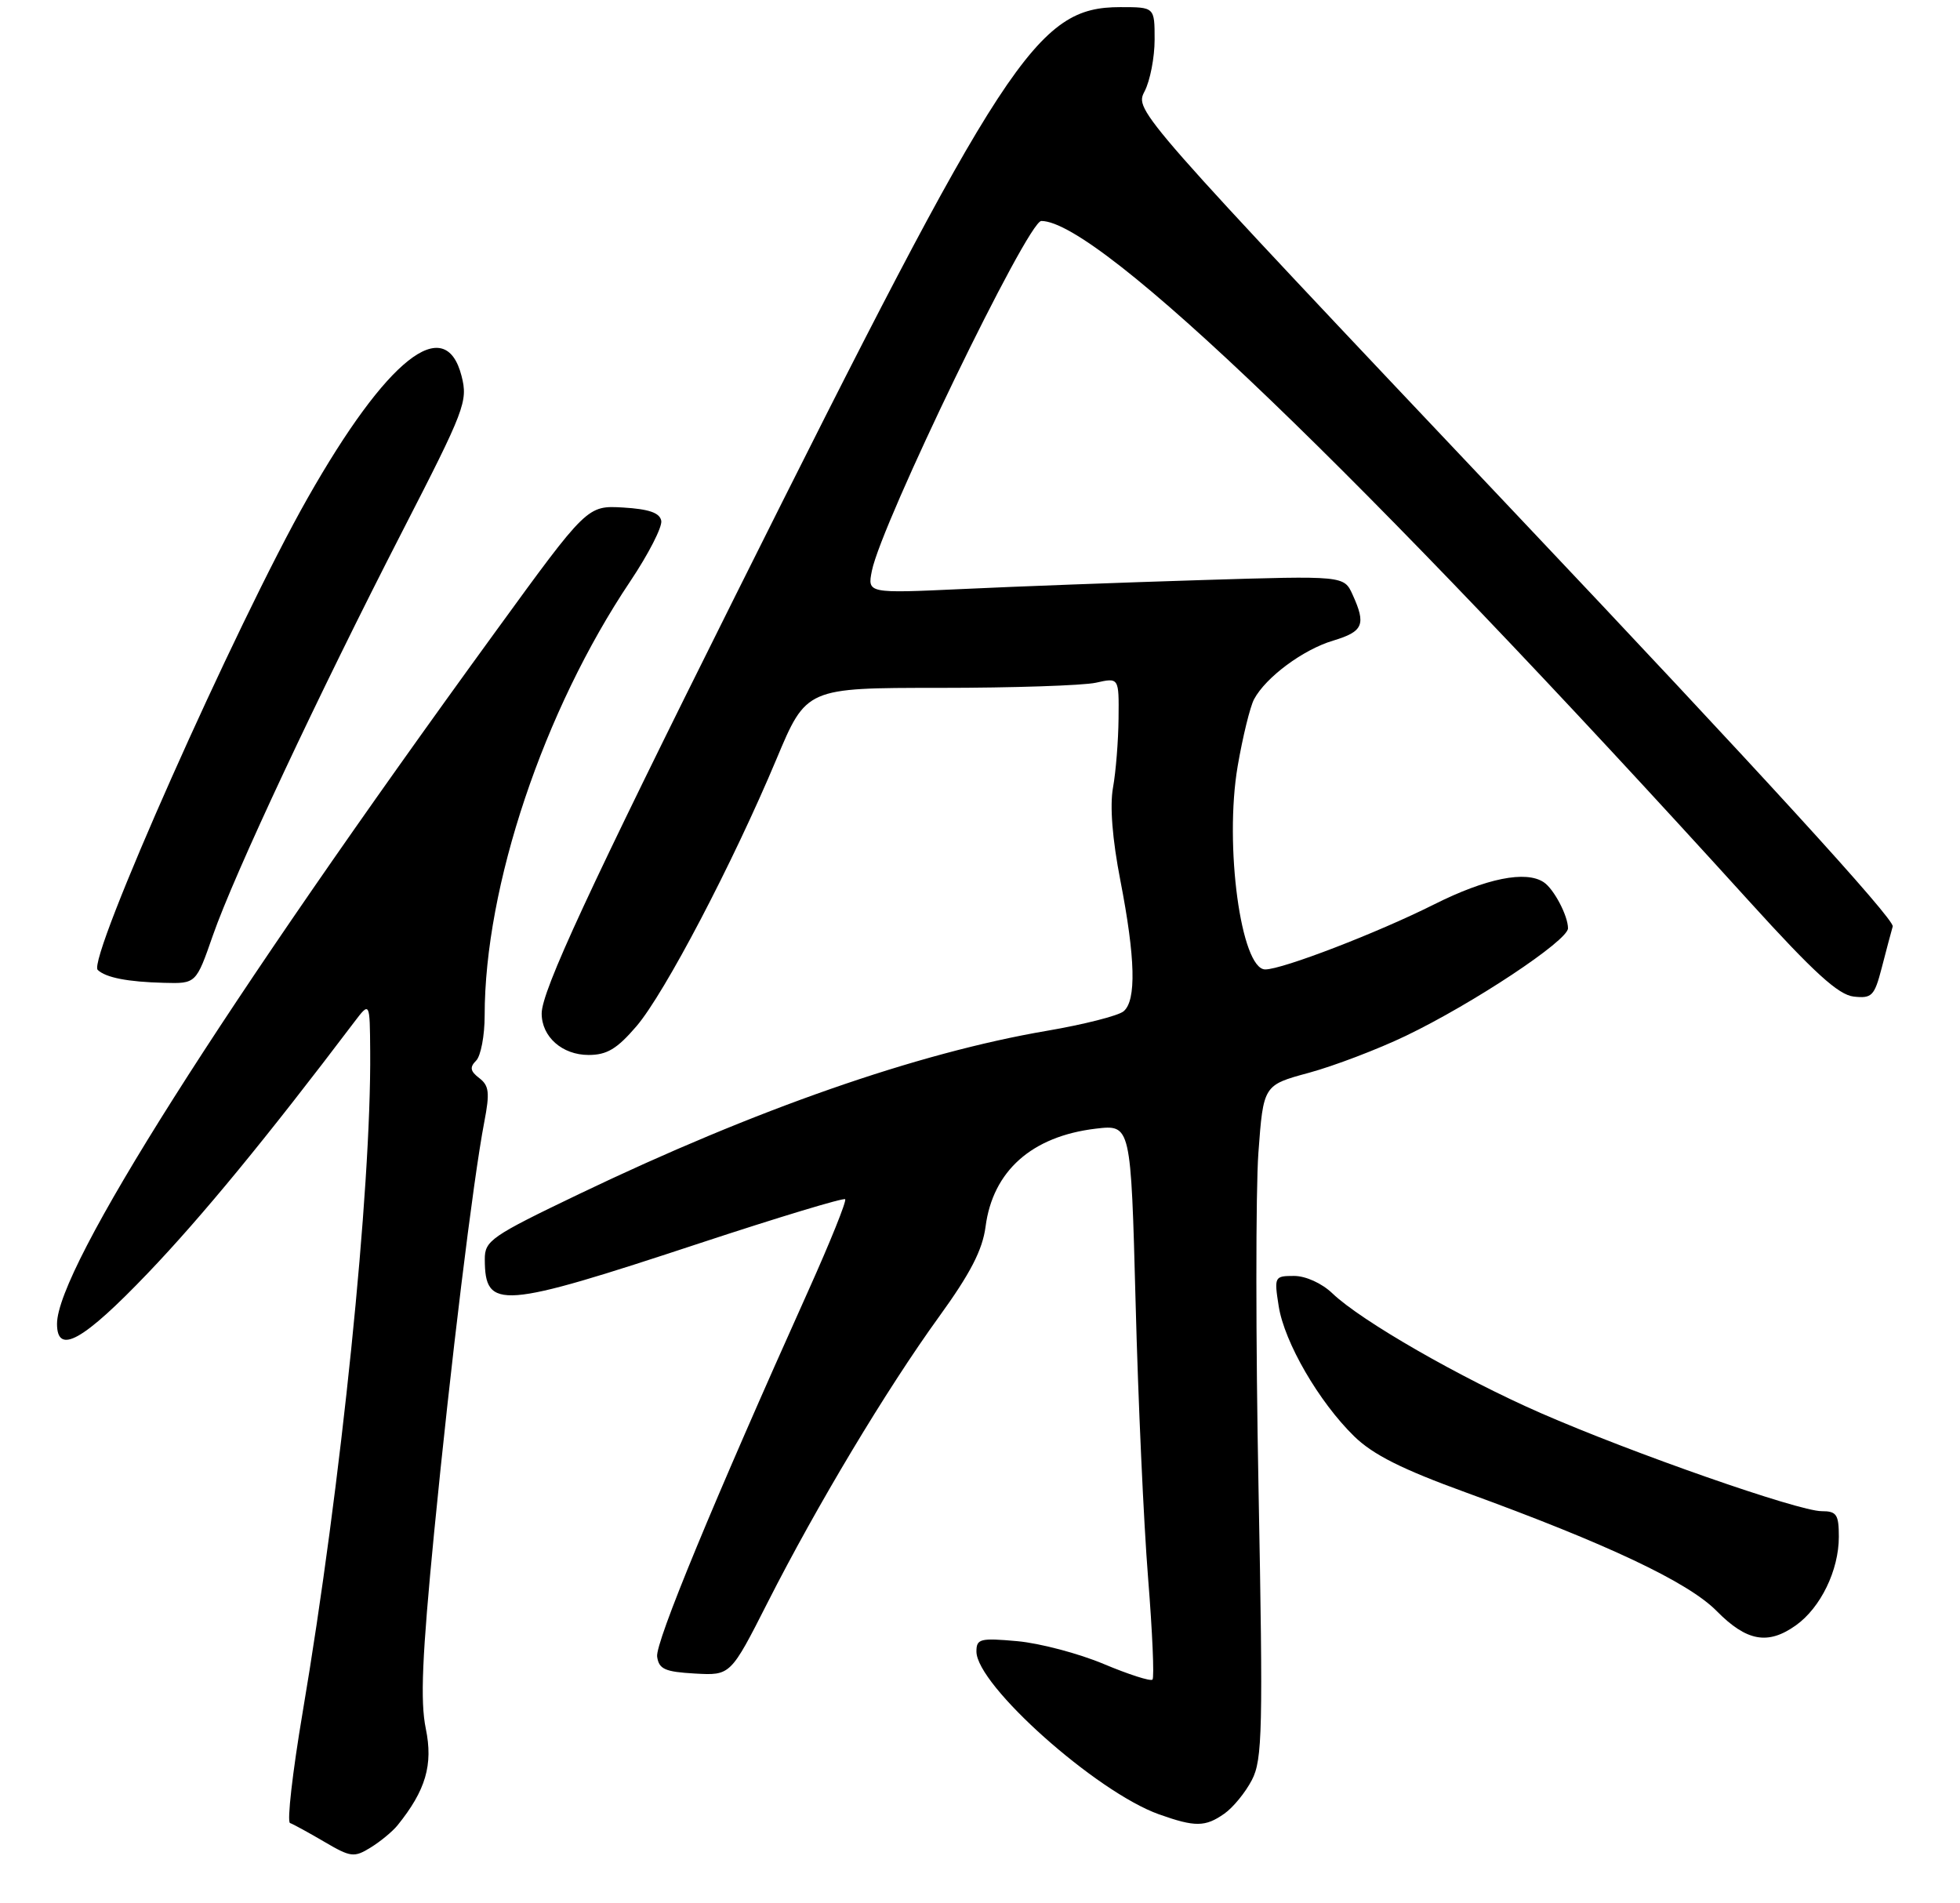 <?xml version="1.0" encoding="UTF-8" standalone="no"?>
<!DOCTYPE svg PUBLIC "-//W3C//DTD SVG 1.1//EN" "http://www.w3.org/Graphics/SVG/1.1/DTD/svg11.dtd" >
<svg xmlns="http://www.w3.org/2000/svg" xmlns:xlink="http://www.w3.org/1999/xlink" version="1.1" viewBox="0 0 275 267">
 <g >
 <path fill="currentColor"
d=" M 55.77 256.08 C 59.74 251.16 60.79 247.59 59.74 242.50 C 58.95 238.64 59.22 232.39 60.91 215.00 C 63.23 191.33 66.37 165.61 67.95 157.39 C 68.74 153.29 68.62 152.30 67.25 151.25 C 65.97 150.27 65.88 149.72 66.80 148.80 C 67.46 148.14 68.00 145.29 68.00 142.48 C 68.00 124.34 76.26 99.69 88.43 81.55 C 90.98 77.74 92.94 73.92 92.78 73.06 C 92.57 71.94 91.06 71.42 87.44 71.20 C 82.39 70.91 82.39 70.91 69.53 88.60 C 31.26 141.21 8.00 177.93 8.00 185.72 C 8.00 190.16 11.66 188.11 20.78 178.57 C 28.33 170.67 37.36 159.69 49.69 143.40 C 51.89 140.50 51.89 140.50 51.94 147.52 C 52.10 166.90 47.86 208.35 42.45 240.30 C 41.04 248.64 40.25 255.59 40.69 255.75 C 41.14 255.91 43.30 257.09 45.50 258.38 C 49.21 260.56 49.68 260.62 52.00 259.19 C 53.38 258.34 55.07 256.94 55.77 256.08 Z  M 171.78 254.44 C 173.01 253.58 174.75 251.45 175.65 249.71 C 177.13 246.86 177.22 242.72 176.58 208.89 C 176.18 188.19 176.18 166.97 176.56 161.74 C 177.26 152.23 177.26 152.23 183.65 150.50 C 187.17 149.54 193.28 147.22 197.24 145.32 C 206.66 140.80 220.00 131.96 220.00 130.23 C 220.00 128.48 218.02 124.71 216.60 123.77 C 214.09 122.09 208.53 123.21 201.23 126.87 C 193.26 130.87 179.93 136.00 177.52 136.00 C 174.12 136.00 171.76 118.57 173.65 107.50 C 174.36 103.36 175.40 99.13 175.95 98.10 C 177.60 95.01 182.83 91.13 187.05 89.87 C 191.28 88.60 191.69 87.62 189.78 83.43 C 188.57 80.76 188.57 80.76 168.53 81.38 C 157.52 81.72 142.47 82.28 135.10 82.63 C 121.70 83.25 121.70 83.25 122.33 80.08 C 123.67 73.40 144.20 31.00 146.10 31.00 C 154.12 31.00 190.68 66.13 245.48 126.50 C 254.52 136.46 257.94 139.57 260.09 139.81 C 262.63 140.09 262.99 139.73 264.01 135.81 C 264.62 133.44 265.32 130.81 265.56 129.97 C 265.84 128.98 246.80 108.14 212.59 71.99 C 159.19 15.54 159.19 15.54 160.59 12.82 C 161.37 11.32 162.00 8.05 162.00 5.55 C 162.00 1.00 162.00 1.00 157.19 1.00 C 145.44 1.00 141.05 7.72 103.09 83.75 C 82.65 124.69 76.00 139.04 76.00 142.18 C 76.00 145.45 78.88 148.00 82.58 148.00 C 85.16 148.00 86.57 147.15 89.30 143.97 C 93.26 139.34 102.80 121.14 108.94 106.50 C 113.13 96.50 113.13 96.50 131.82 96.50 C 142.09 96.50 151.96 96.17 153.75 95.78 C 157.00 95.05 157.00 95.05 156.94 100.78 C 156.91 103.92 156.56 108.30 156.16 110.50 C 155.70 113.06 156.07 117.74 157.19 123.50 C 159.31 134.42 159.46 140.37 157.64 141.88 C 156.89 142.50 152.05 143.73 146.89 144.61 C 128.71 147.71 106.02 155.63 81.25 167.51 C 68.87 173.45 68.00 174.05 68.02 176.68 C 68.05 183.82 70.15 183.66 98.33 174.36 C 109.23 170.77 118.35 168.01 118.58 168.24 C 118.81 168.47 116.48 174.25 113.41 181.08 C 100.15 210.56 91.92 230.46 92.20 232.41 C 92.45 234.17 93.30 234.54 97.50 234.78 C 102.50 235.06 102.50 235.06 107.72 224.78 C 114.62 211.19 124.38 194.92 131.74 184.74 C 136.16 178.64 137.85 175.35 138.28 172.09 C 139.30 164.27 144.77 159.41 153.74 158.34 C 158.67 157.76 158.67 157.76 159.33 182.63 C 159.68 196.31 160.47 213.72 161.08 221.32 C 161.69 228.93 161.97 235.37 161.70 235.63 C 161.43 235.90 158.36 234.91 154.86 233.44 C 151.36 231.97 145.91 230.53 142.75 230.24 C 137.52 229.77 137.00 229.90 137.00 231.69 C 137.00 236.40 153.81 251.39 162.61 254.53 C 167.68 256.33 169.10 256.32 171.78 254.44 Z  M 251.97 228.02 C 255.45 225.54 258.00 220.29 258.00 215.60 C 258.00 212.46 257.69 212.00 255.58 212.00 C 252.34 212.00 229.06 203.87 216.18 198.24 C 204.92 193.31 190.98 185.31 186.95 181.45 C 185.47 180.03 183.20 179.00 181.57 179.00 C 178.81 179.00 178.76 179.10 179.41 183.25 C 180.21 188.32 185.06 196.68 190.00 201.50 C 192.63 204.07 196.71 206.12 205.63 209.36 C 225.52 216.60 236.84 221.94 240.85 226.00 C 245.06 230.27 248.05 230.81 251.97 228.02 Z  M 29.86 131.25 C 32.87 122.62 44.64 97.53 56.47 74.50 C 65.24 57.43 65.67 56.31 64.76 52.75 C 62.47 43.80 54.27 50.30 43.16 69.88 C 33.12 87.56 12.18 134.63 13.71 136.07 C 14.87 137.16 17.93 137.75 23.00 137.88 C 27.51 138.00 27.51 138.00 29.86 131.25 Z "/>
</g>
</svg>